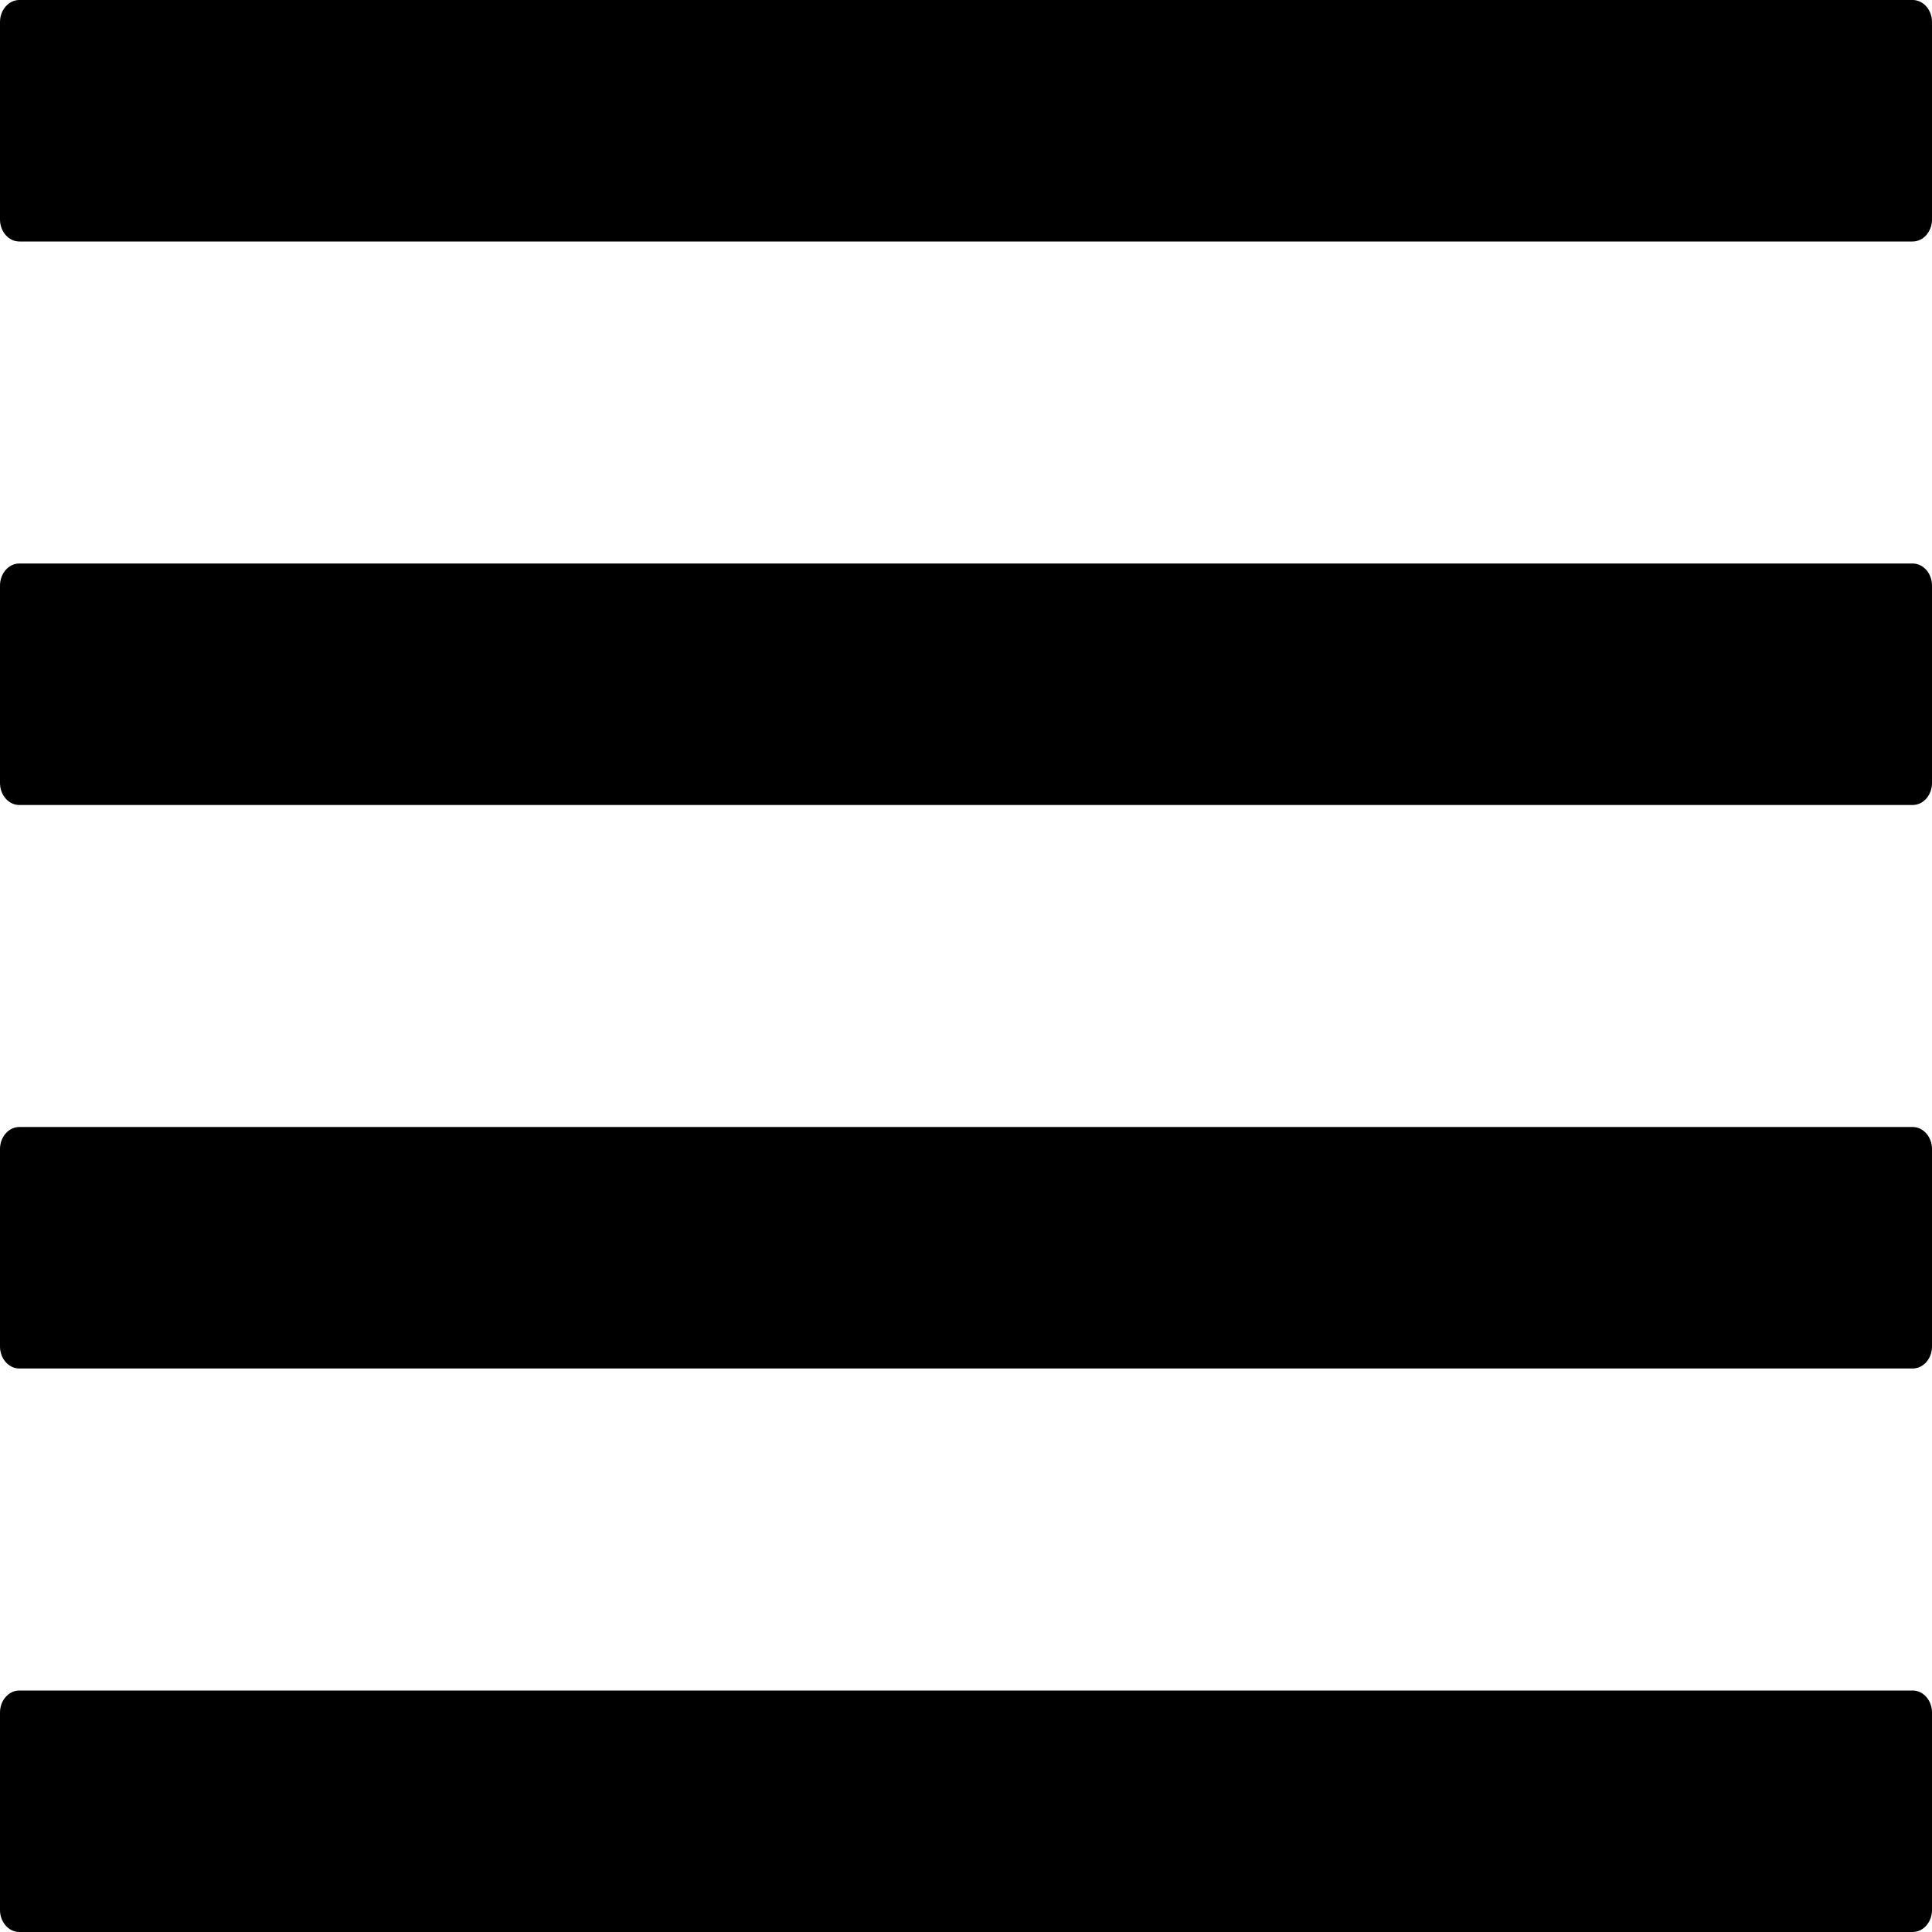 <svg width="24" height="24" viewBox="0 0 24 24" fill="none" xmlns="http://www.w3.org/2000/svg">
<path d="M0.24 21H23.76C23.892 21 24 21.123 24 21.273L24 23.727C24 23.877 23.892 24 23.76 24H0.24C0.108 24 0 23.877 0 23.727L6.04987e-05 21.273C6.04987e-05 21.123 0.108 21 0.24 21Z" fill="currentColor"/>
<path d="M0.24 14H23.76C23.892 14 24 14.123 24 14.273L24 16.727C24 16.877 23.892 17 23.76 17H0.24C0.108 17 0 16.877 0 16.727L6.04987e-05 14.273C6.04987e-05 14.123 0.108 14 0.24 14Z" fill="currentColor"/>
<path d="M0.24 7H23.76C23.892 7 24 7.123 24 7.273L24 9.727C24 9.877 23.892 10 23.76 10H0.24C0.108 10 0 9.877 0 9.727L6.04987e-05 7.273C6.04987e-05 7.123 0.108 7 0.24 7Z" fill="currentColor"/>
<path d="M0.24 0H23.76C23.892 0 24 0.123 24 0.273L24 2.727C24 2.877 23.892 3 23.76 3H0.24C0.108 3 0 2.877 0 2.727L6.04987e-05 0.273C6.04987e-05 0.123 0.108 0 0.24 0Z" fill="currentColor"/>
</svg>
